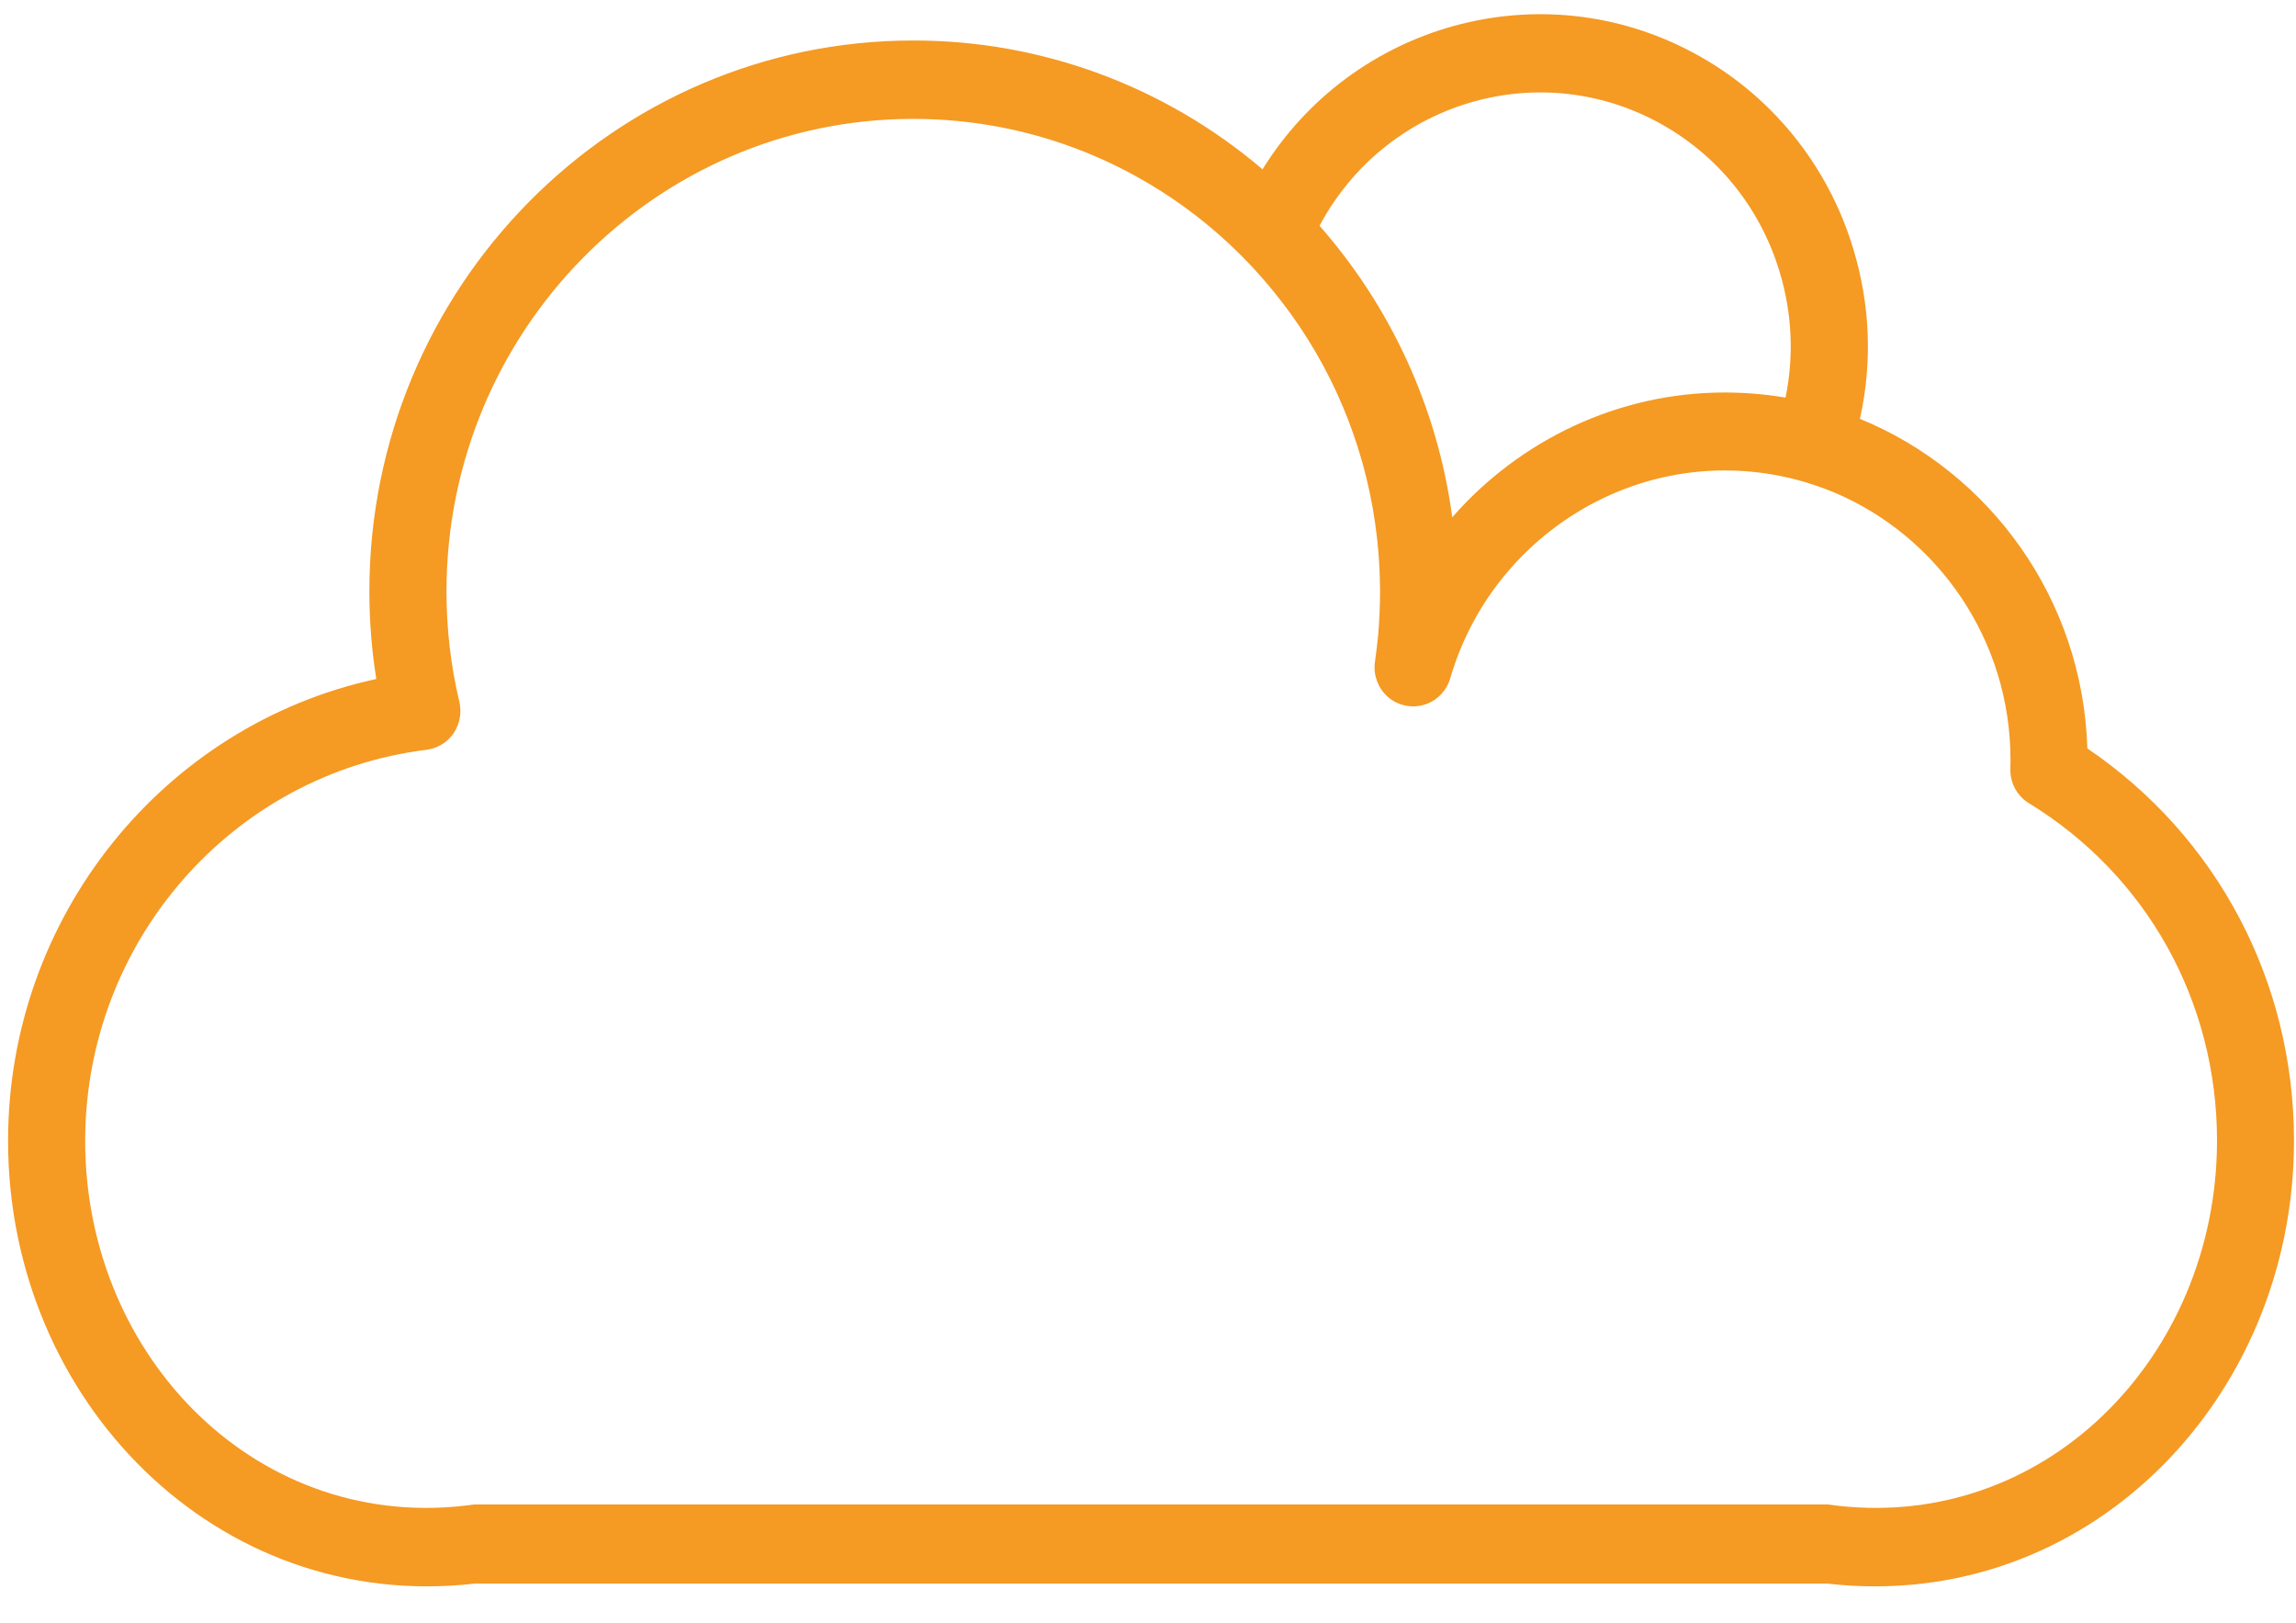 ﻿<?xml version="1.0" encoding="utf-8"?>
<svg version="1.1" xmlns:xlink="http://www.w3.org/1999/xlink" width="58px" height="41px" xmlns="http://www.w3.org/2000/svg">
  <g transform="matrix(1 0 0 1 -1098 -1223 )">
    <path d="M 57.949 28.815  C 57.949 24.788  56.008 21.128  52.729 18.904  C 52.616 15.133  50.267 11.923  46.984 10.579  C 47.301 9.168  47.246 7.69  46.812 6.272  C 46.169 4.145  44.714 2.366  42.77 1.33  C 38.918 -0.731  34.173 0.598  31.893 4.277  C 29.423 2.172  26.297 1.019  23.069 1.023  C 15.492 1.023  9.331 7.265  9.331 14.937  C 9.331 15.68  9.389 16.422  9.506 17.15  C 4.133 18.313  0.204 23.152  0.204 28.815  C 0.204 35.389  5.49 40.741  11.983 40  L 46.17 40  C 52.663 40.741  57.949 35.389  57.949 28.815  Z M 33.334 5.703  C 34.979 2.611  38.791 1.433  41.862 3.077  C 43.358 3.878  44.456 5.219  44.952 6.855  C 45.273 7.905  45.32 8.994  45.105 10.043  C 44.605 9.958  44.087 9.914  43.562 9.914  C 40.885 9.914  38.393 11.114  36.686 13.065  C 36.31 10.261  35.106 7.72  33.334 5.703  Z M 56.005 28.815  C 56.001 34.303  51.591 38.773  46.17 38  L 11.983 38  C 6.562 38.773  2.152 34.307  2.152 28.818  C 2.152 23.795  5.858 19.547  10.776 18.938  C 11.053 18.901  11.301 18.753  11.458 18.52  C 11.615 18.287  11.669 17.999  11.604 17.726  C 11.388 16.821  11.279 15.887  11.279 14.941  C 11.279 8.359  16.568 3.003  23.069 3.003  C 26.133 3.003  28.931 4.192  31.032 6.143  C 31.305 6.397  31.568 6.663  31.816 6.944  C 32.101 7.262  32.367 7.598  32.619 7.945  C 33.79 9.574  34.559 11.517  34.789 13.619  C 34.836 14.04  34.858 14.468  34.862 14.904  L 34.862 14.941  C 34.862 15.307  34.844 15.672  34.815 16.031  C 34.793 16.26  34.767 16.485  34.734 16.71  C 34.709 16.876  34.727 17.035  34.778 17.183  C 34.888 17.497  35.147 17.745  35.489 17.818  C 35.84 17.896  36.19 17.774  36.416 17.523  C 36.514 17.416  36.591 17.286  36.635 17.135  C 36.923 16.141  37.412 15.244  38.047 14.487  C 39.393 12.88  41.403 11.883  43.566 11.883  C 44.186 11.882  44.804 11.963  45.404 12.123  C 45.725 12.208  46.035 12.315  46.338 12.44  C 48.95 13.545  50.788 16.156  50.788 19.196  C 50.788 19.27  50.788 19.34  50.785 19.414  C 50.774 19.772  50.952 20.105  51.255 20.289  C 54.232 22.11  56.005 25.294  56.005 28.815  Z " fill-rule="nonzero" fill="#f59a23" stroke="none" transform="matrix(1 0 0 1 1098 1223 )" />
  </g>
</svg>